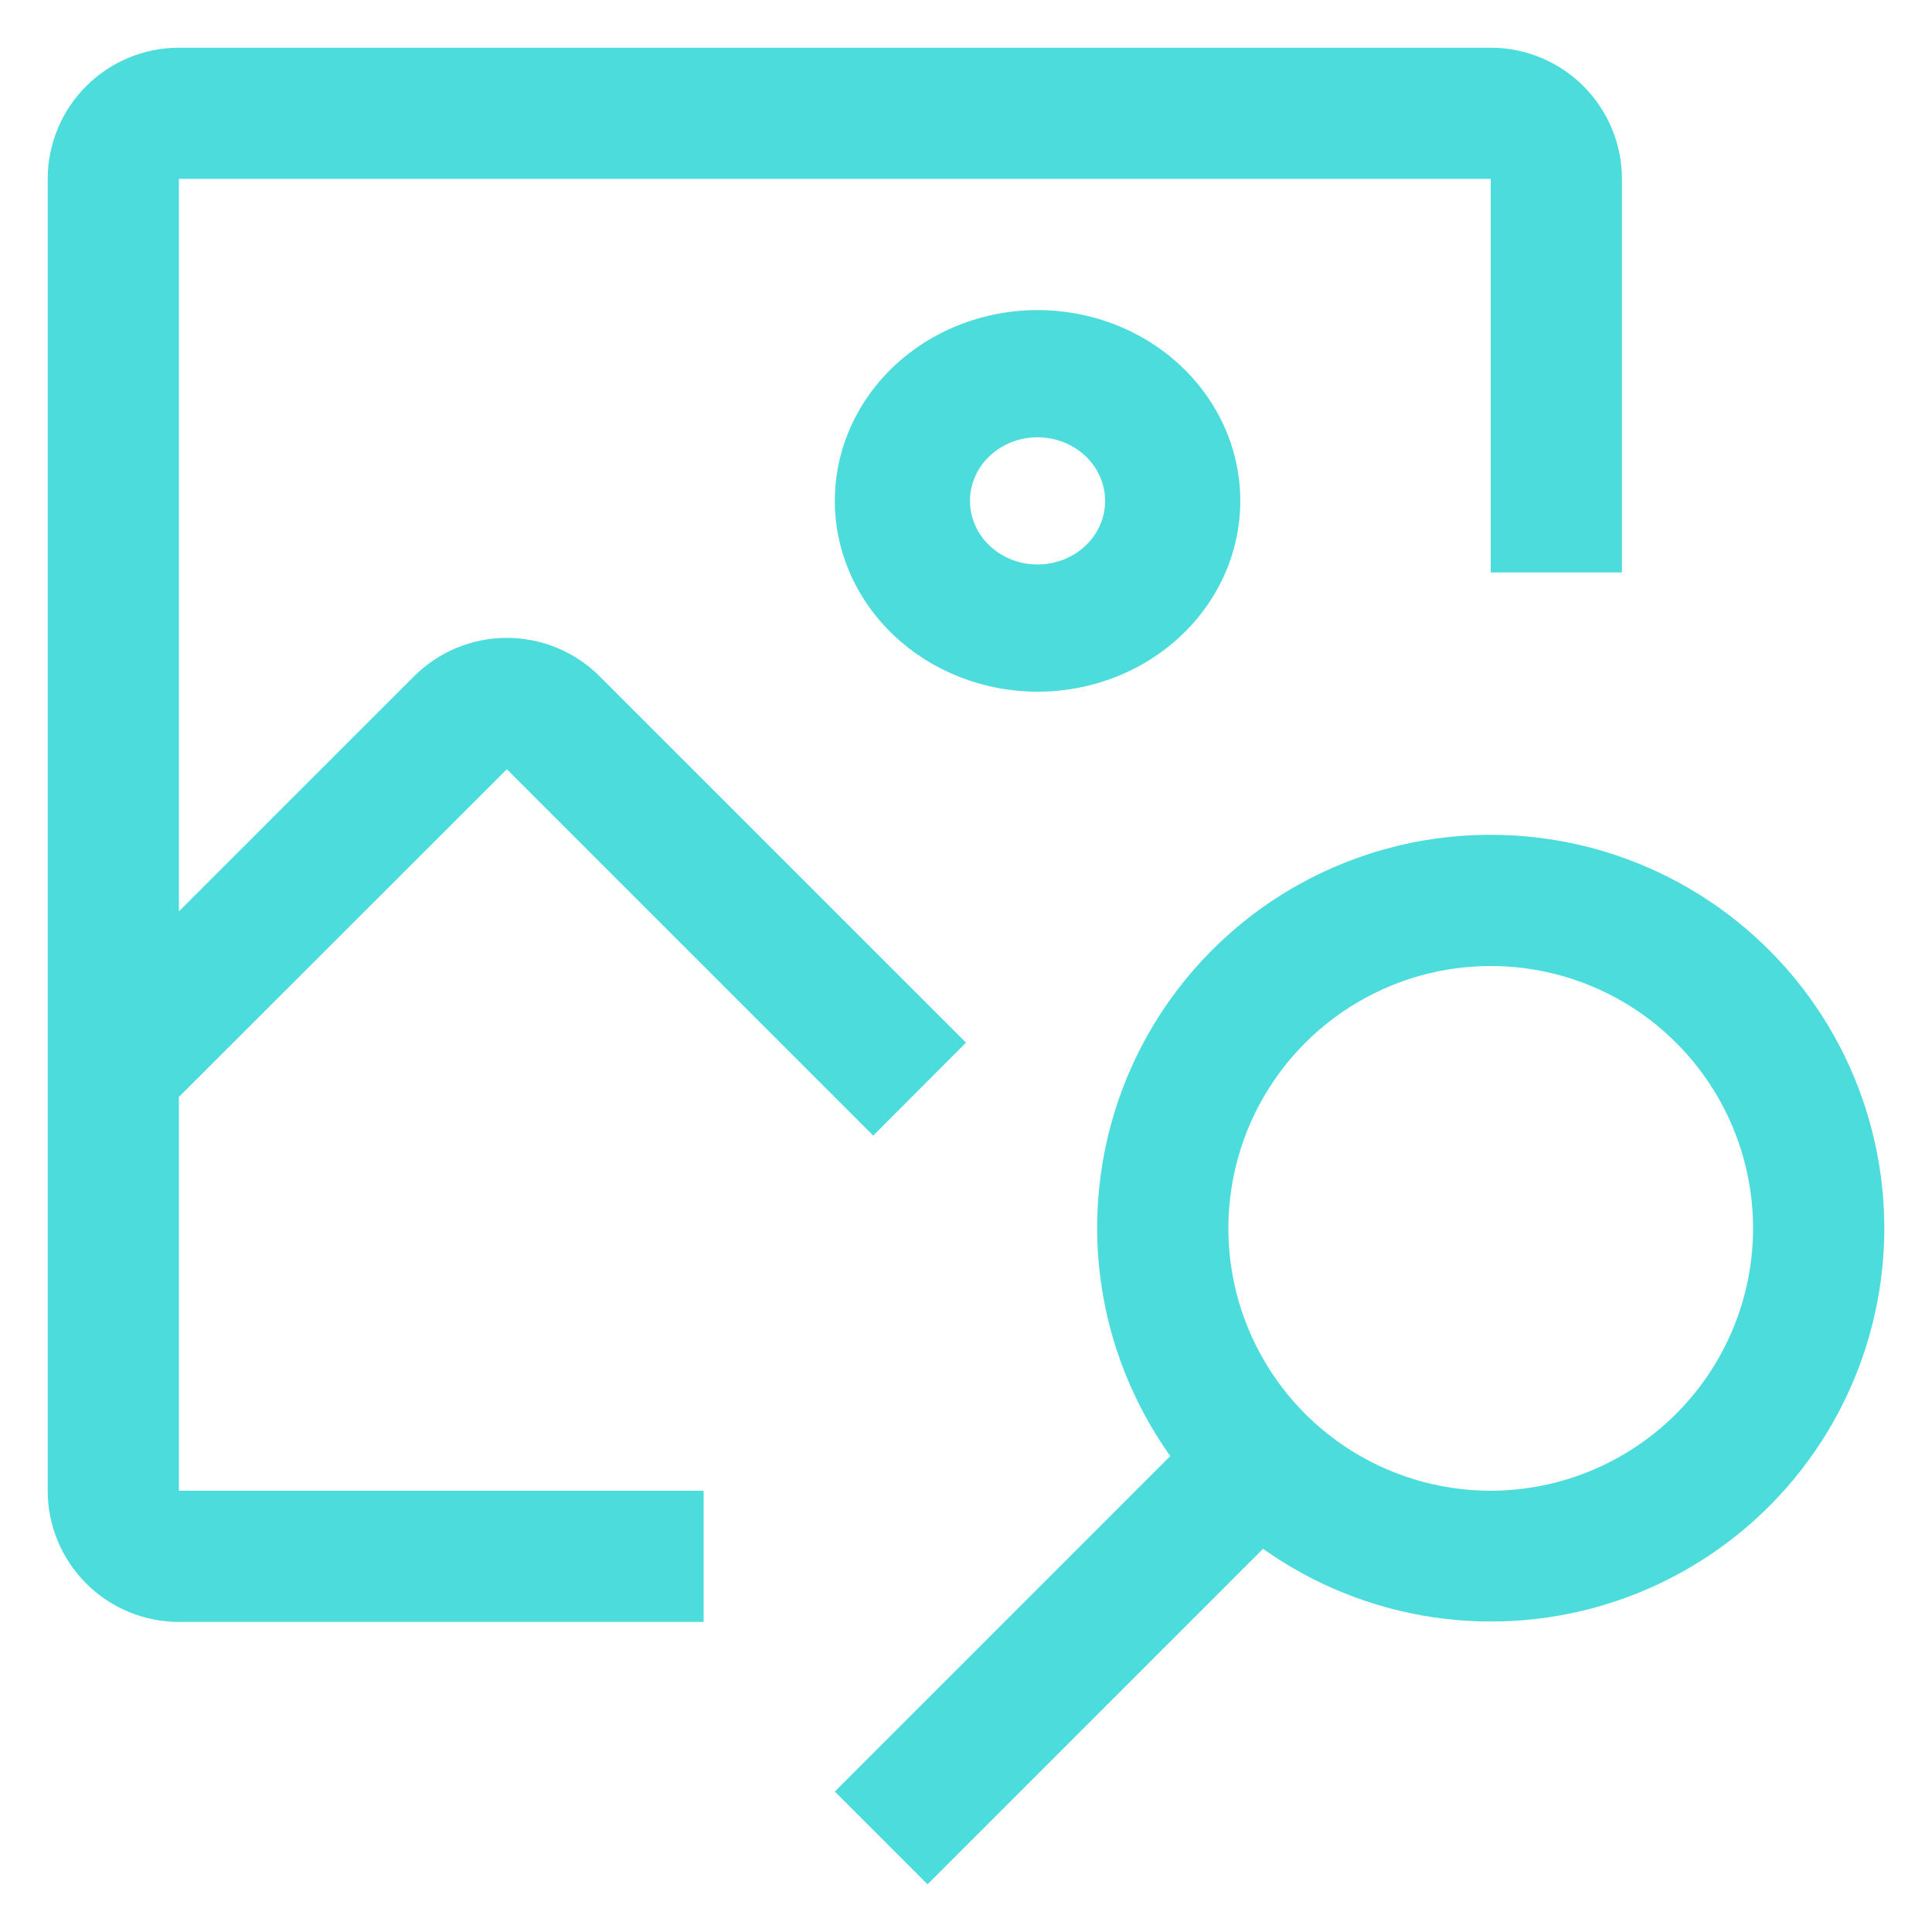 <svg width="81" height="81" viewBox="0 0 81 81" fill="none" xmlns="http://www.w3.org/2000/svg">
<g filter="url(#filter0_d)">
<path d="M62.499 33C59.471 32.995 56.499 33.825 53.911 35.399C51.324 36.973 49.22 39.23 47.831 41.922C46.443 44.613 45.824 47.636 46.041 50.657C46.259 53.678 47.306 56.58 49.066 59.045L35 73.112L38.888 77L52.954 62.934C55.07 64.438 57.511 65.421 60.078 65.803C62.645 66.186 65.267 65.957 67.729 65.135C70.191 64.314 72.425 62.922 74.248 61.075C76.071 59.227 77.432 56.975 78.221 54.502C79.009 52.029 79.203 49.405 78.786 46.843C78.369 44.281 77.353 41.853 75.821 39.758C74.289 37.663 72.284 35.958 69.969 34.784C67.654 33.61 65.095 32.999 62.499 33ZM62.499 60.5C60.324 60.5 58.197 59.855 56.388 58.646C54.579 57.438 53.169 55.719 52.337 53.709C51.504 51.7 51.286 49.488 51.711 47.354C52.135 45.22 53.183 43.26 54.721 41.722C56.26 40.184 58.22 39.136 60.353 38.711C62.487 38.287 64.699 38.505 66.709 39.337C68.719 40.17 70.437 41.58 71.645 43.389C72.854 45.198 73.499 47.324 73.499 49.5C73.495 52.416 72.335 55.212 70.273 57.274C68.211 59.336 65.415 60.496 62.499 60.5Z" fill="#00CECE" fill-opacity="0.7"/>
</g>
<g filter="url(#filter1_d)">
<path d="M43.5 27C45.181 27 46.825 26.531 48.222 25.652C49.62 24.773 50.71 23.523 51.353 22.061C51.996 20.6 52.165 18.991 51.837 17.439C51.509 15.887 50.699 14.462 49.51 13.343C48.322 12.224 46.807 11.462 45.158 11.154C43.509 10.845 41.8 11.004 40.247 11.609C38.694 12.214 37.367 13.24 36.432 14.555C35.498 15.871 35 17.418 35 19C35.002 21.121 35.898 23.155 37.492 24.654C39.086 26.154 41.246 26.998 43.5 27ZM43.5 16.333C44.06 16.333 44.608 16.49 45.074 16.783C45.54 17.076 45.903 17.492 46.118 17.98C46.332 18.467 46.388 19.003 46.279 19.52C46.17 20.038 45.9 20.513 45.504 20.886C45.107 21.259 44.602 21.512 44.053 21.615C43.503 21.718 42.934 21.666 42.416 21.464C41.898 21.262 41.456 20.92 41.144 20.482C40.833 20.043 40.667 19.527 40.667 19C40.667 18.293 40.965 17.614 41.496 17.114C42.028 16.614 42.749 16.333 43.5 16.333Z" fill="#00CECE" fill-opacity="0.7"/>
</g>
<g filter="url(#filter2_d)">
<path d="M29.5 60.5H7.5V43.992L21.25 30.25L36.611 45.611L40.5 41.712L25.139 26.353C24.107 25.322 22.708 24.743 21.25 24.743C19.792 24.743 18.393 25.322 17.361 26.353L7.5 36.212V5.5H62.5V22H68V5.5C67.999 4.042 67.419 2.644 66.388 1.613C65.356 0.581 63.958 0.001 62.5 0H7.5C6.042 0.001 4.644 0.581 3.613 1.613C2.581 2.644 2.001 4.042 2 5.5V60.5C2.001 61.958 2.581 63.356 3.613 64.388C4.644 65.419 6.042 65.999 7.5 66H29.5V60.5Z" fill="#00CECE" fill-opacity="0.7"/>
</g>
<defs>
<filter id="filter0_d" x="33" y="33" width="48" height="48" filterUnits="userSpaceOnUse" color-interpolation-filters="sRGB">
<feFlood flood-opacity="0" result="BackgroundImageFix"/>
<feColorMatrix in="SourceAlpha" type="matrix" values="0 0 0 0 0 0 0 0 0 0 0 0 0 0 0 0 0 0 127 0"/>
<feOffset dy="2"/>
<feGaussianBlur stdDeviation="1"/>
<feColorMatrix type="matrix" values="0 0 0 0 0 0 0 0 0 0 0 0 0 0 0 0 0 0 0.25 0"/>
<feBlend mode="normal" in2="BackgroundImageFix" result="effect1_dropShadow"/>
<feBlend mode="normal" in="SourceGraphic" in2="effect1_dropShadow" result="shape"/>
</filter>
<filter id="filter1_d" x="33" y="11" width="21" height="20" filterUnits="userSpaceOnUse" color-interpolation-filters="sRGB">
<feFlood flood-opacity="0" result="BackgroundImageFix"/>
<feColorMatrix in="SourceAlpha" type="matrix" values="0 0 0 0 0 0 0 0 0 0 0 0 0 0 0 0 0 0 127 0"/>
<feOffset dy="2"/>
<feGaussianBlur stdDeviation="1"/>
<feColorMatrix type="matrix" values="0 0 0 0 0 0 0 0 0 0 0 0 0 0 0 0 0 0 0.25 0"/>
<feBlend mode="normal" in2="BackgroundImageFix" result="effect1_dropShadow"/>
<feBlend mode="normal" in="SourceGraphic" in2="effect1_dropShadow" result="shape"/>
</filter>
<filter id="filter2_d" x="0" y="0" width="70" height="70" filterUnits="userSpaceOnUse" color-interpolation-filters="sRGB">
<feFlood flood-opacity="0" result="BackgroundImageFix"/>
<feColorMatrix in="SourceAlpha" type="matrix" values="0 0 0 0 0 0 0 0 0 0 0 0 0 0 0 0 0 0 127 0"/>
<feOffset dy="2"/>
<feGaussianBlur stdDeviation="1"/>
<feColorMatrix type="matrix" values="0 0 0 0 0 0 0 0 0 0 0 0 0 0 0 0 0 0 0.25 0"/>
<feBlend mode="normal" in2="BackgroundImageFix" result="effect1_dropShadow"/>
<feBlend mode="normal" in="SourceGraphic" in2="effect1_dropShadow" result="shape"/>
</filter>
</defs>
</svg>
